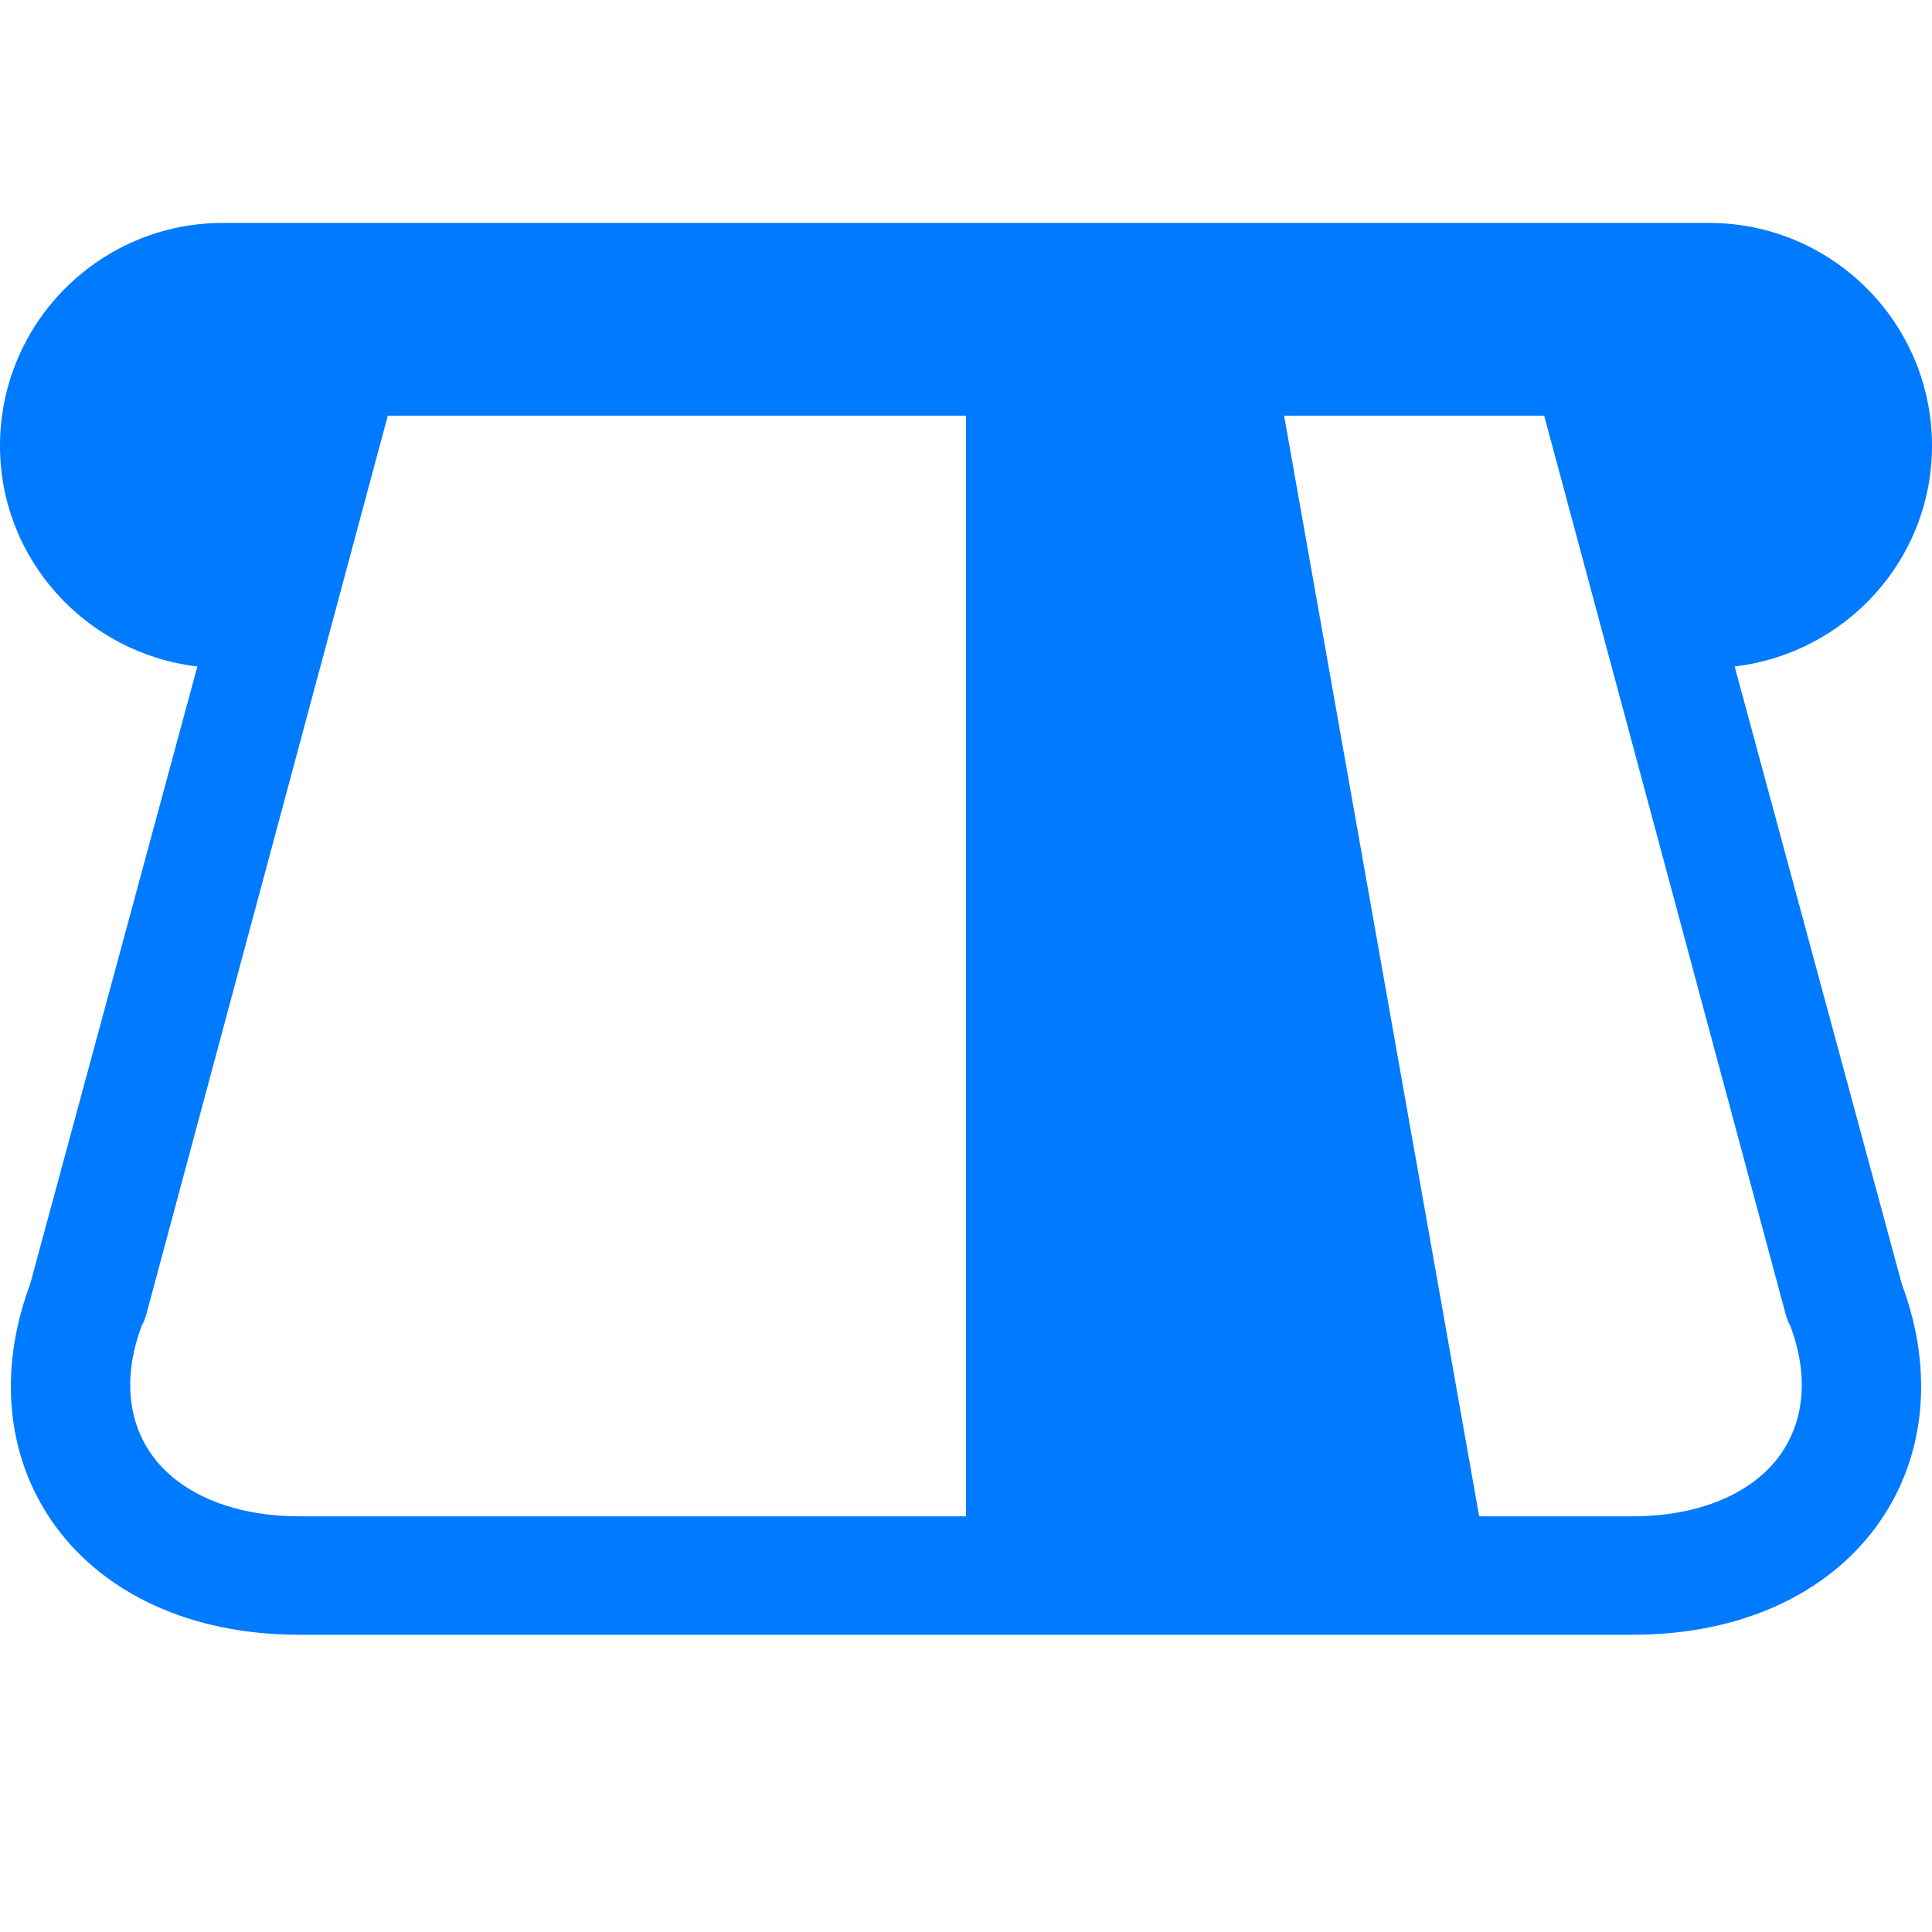 <svg xmlns="http://www.w3.org/2000/svg" viewBox="0 0 26 26">
    <path fill="#007aff" d="M 3 3 C 1.344 3 0 4.344 0 6 C 0 7.536 1.167 8.794 2.656 8.969 L 0.406 17.281 C -0.509 19.732 1.061 22 4.031 22 L 13 22 L 20.188 22 L 21.969 22 C 24.939 22 26.509 19.732 25.594 17.281 L 23.344 8.969 C 24.833 8.794 26 7.536 26 6 C 26 4.344 24.656 3 23 3 L 3 3 z M 5.219 5.594 L 13 5.594 L 13 20.406 L 4.031 20.406 C 3.122 20.406 2.397 20.09 2.031 19.562 C 1.714 19.105 1.661 18.502 1.906 17.844 L 1.938 17.781 L 1.969 17.688 L 5.219 5.594 z M 17.281 5.594 L 20.781 5.594 L 24.031 17.688 L 24.062 17.781 L 24.094 17.844 C 24.339 18.501 24.286 19.105 23.969 19.562 C 23.603 20.09 22.878 20.406 21.969 20.406 L 19.906 20.406 L 17.281 5.594 z"></path>
</svg>
